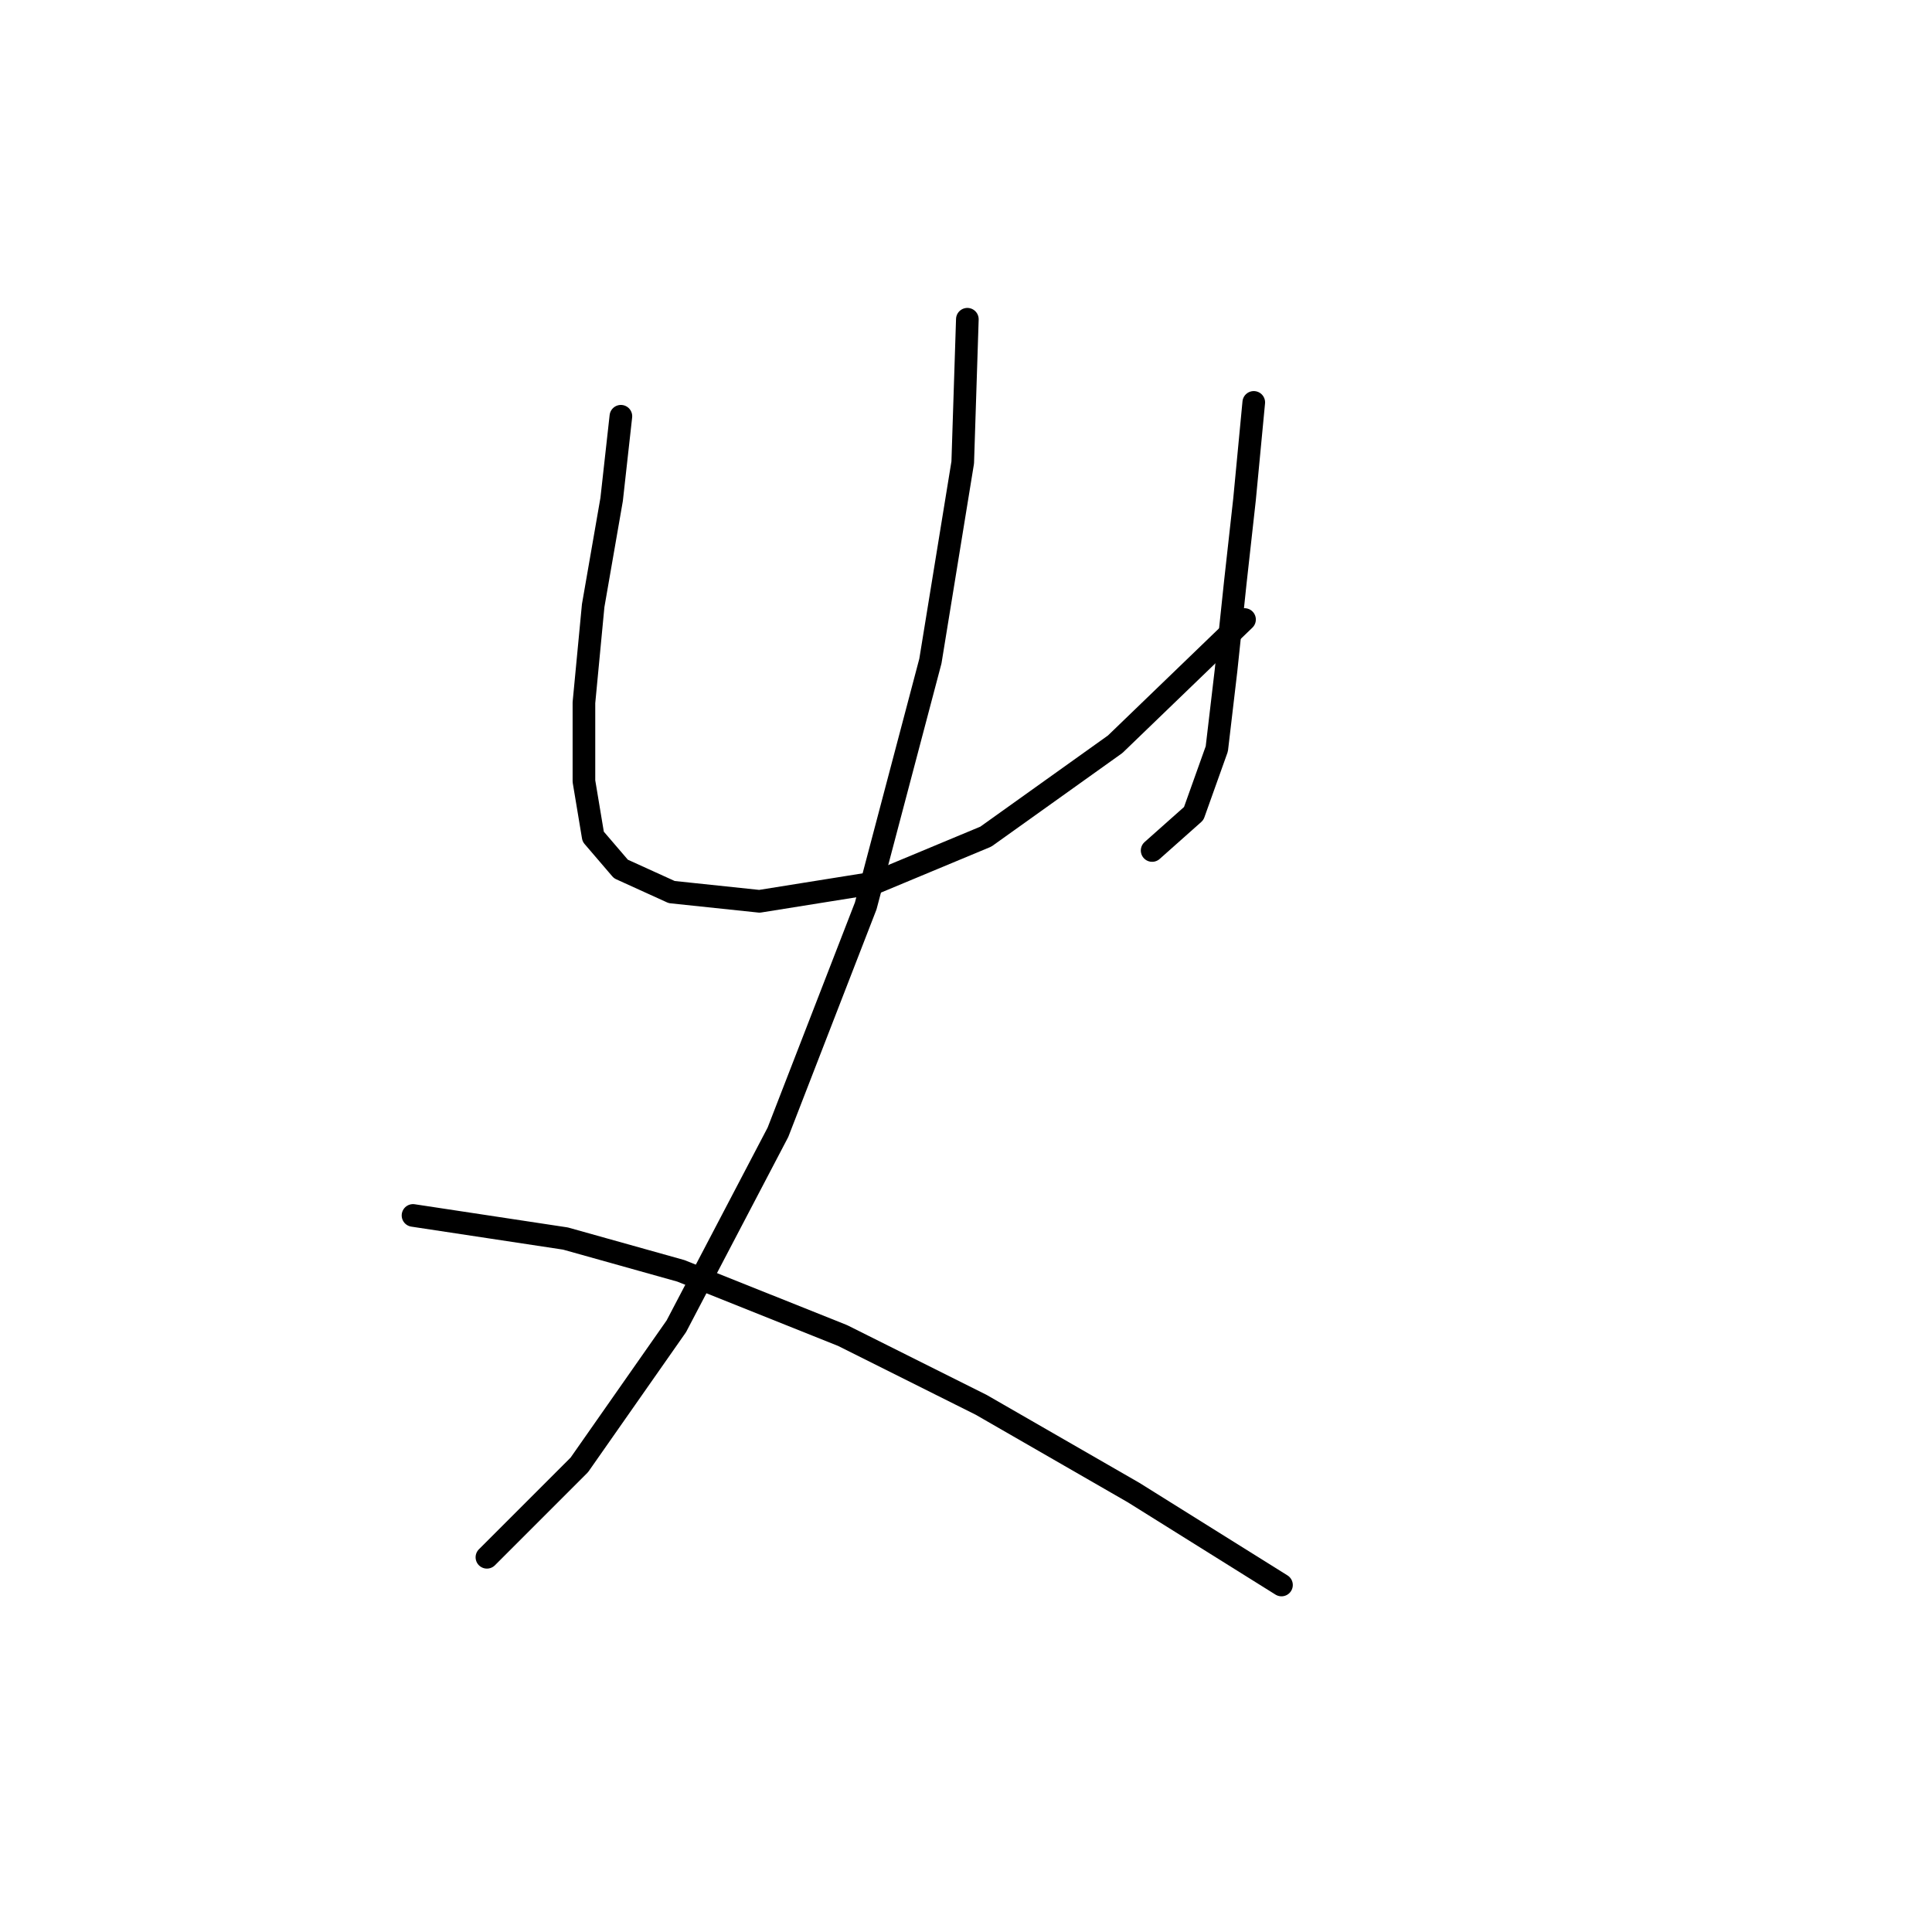 <?xml version="1.0" standalone="no"?>
    <svg width="256" height="256" xmlns="http://www.w3.org/2000/svg" version="1.1">
    <polyline stroke="black" stroke-width="3" stroke-linecap="round" fill="transparent" stroke-linejoin="round" points="82.271 55.156 81.046 66.174 78.598 80.253 77.374 93.107 77.374 103.513 78.598 110.858 82.271 115.143 89.004 118.204 100.634 119.428 115.937 116.979 130.628 110.858 147.767 98.616 164.906 82.089 164.906 82.089 " />
        <polyline stroke="black" stroke-width="3" stroke-linecap="round" fill="transparent" stroke-linejoin="round" points="166.13 53.32 164.906 66.174 163.682 77.192 162.457 88.822 161.233 99.228 158.173 107.798 152.664 112.695 152.664 112.695 " />
        <polyline stroke="black" stroke-width="3" stroke-linecap="round" fill="transparent" stroke-linejoin="round" points="128.179 42.302 127.567 61.277 123.282 87.598 114.713 120.04 103.082 150.033 89.616 175.742 76.762 194.106 64.519 206.348 64.519 206.348 " />
        <polyline stroke="black" stroke-width="3" stroke-linecap="round" fill="transparent" stroke-linejoin="round" points="54.726 161.052 74.925 164.112 90.228 168.397 111.652 176.966 130.015 186.148 150.215 197.778 169.803 210.021 169.803 210.021 " />
        </svg>